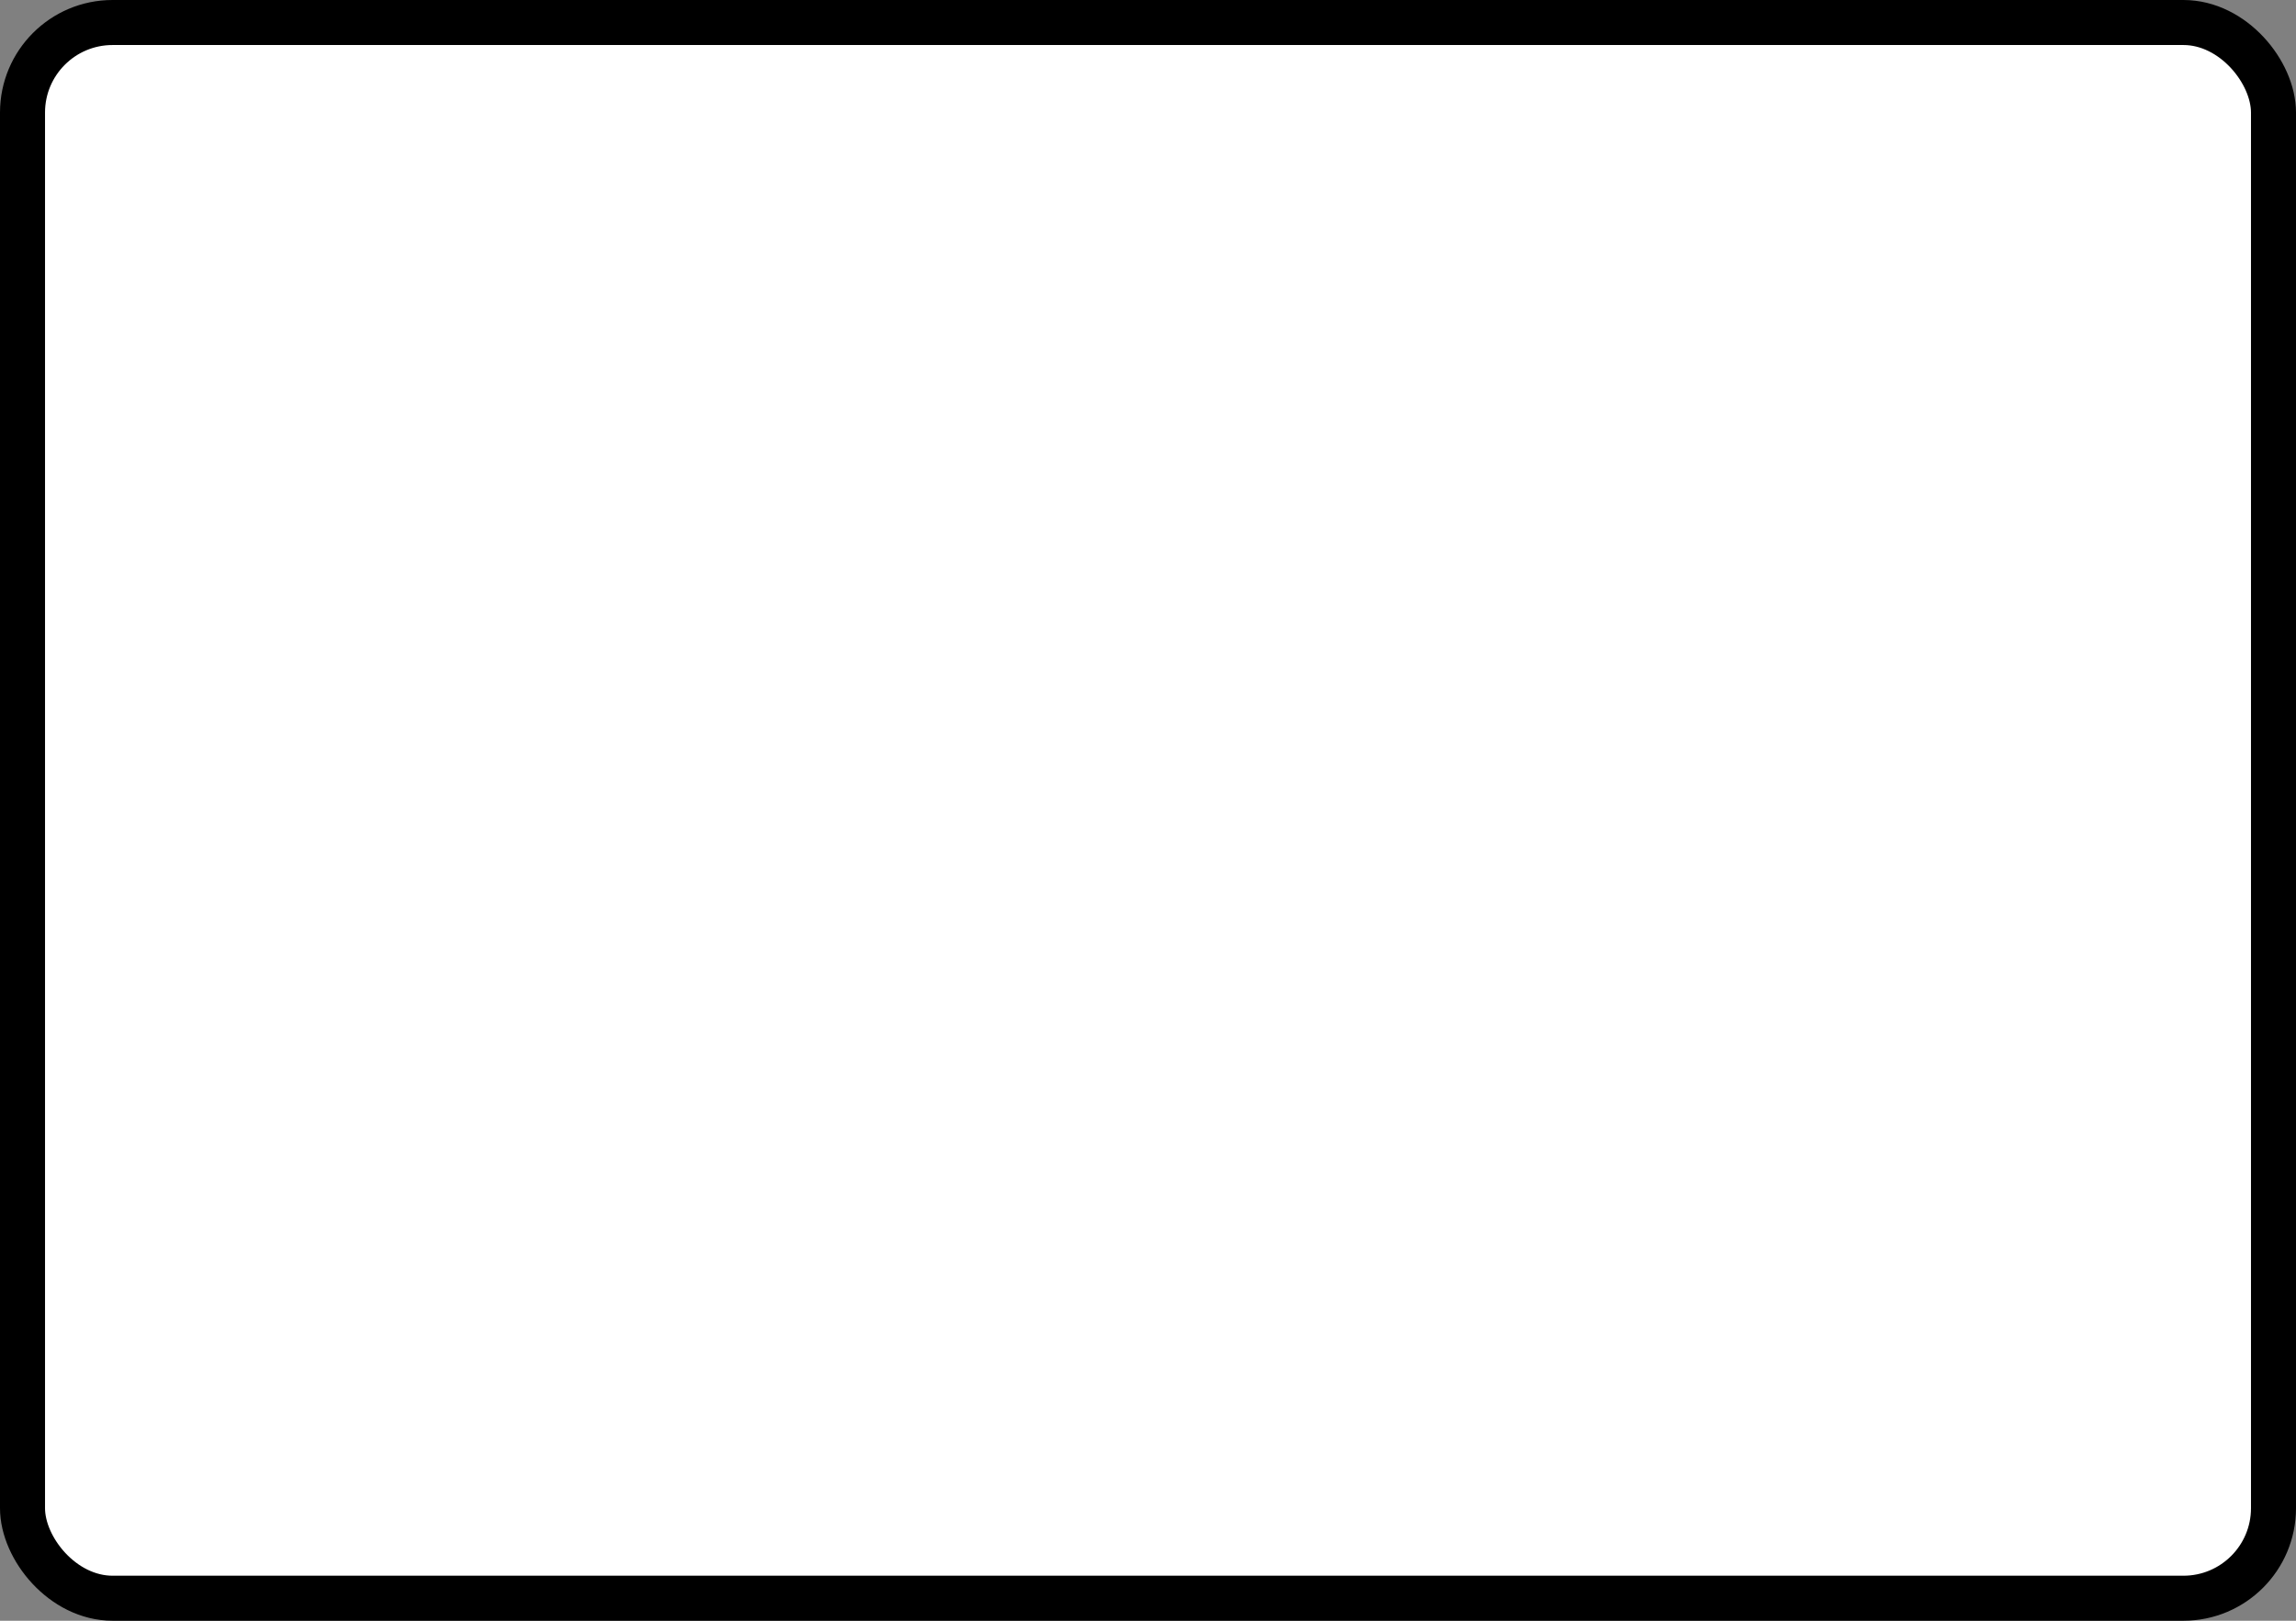 <?xml version='1.0' encoding='utf-8'?>
<svg xmlns="http://www.w3.org/2000/svg" width="100%" height="100%" viewBox="0 0 51 36">
  <rect x="0" y="0" width="51" height="36" fill="#808080" stroke="none"/>
  <rect x="0.5" y="0.5" width="50" height="35" rx="2" ry="2" id="shield" style="fill:#ffffff;stroke:#000000;stroke-width:1;"/>
</svg>
